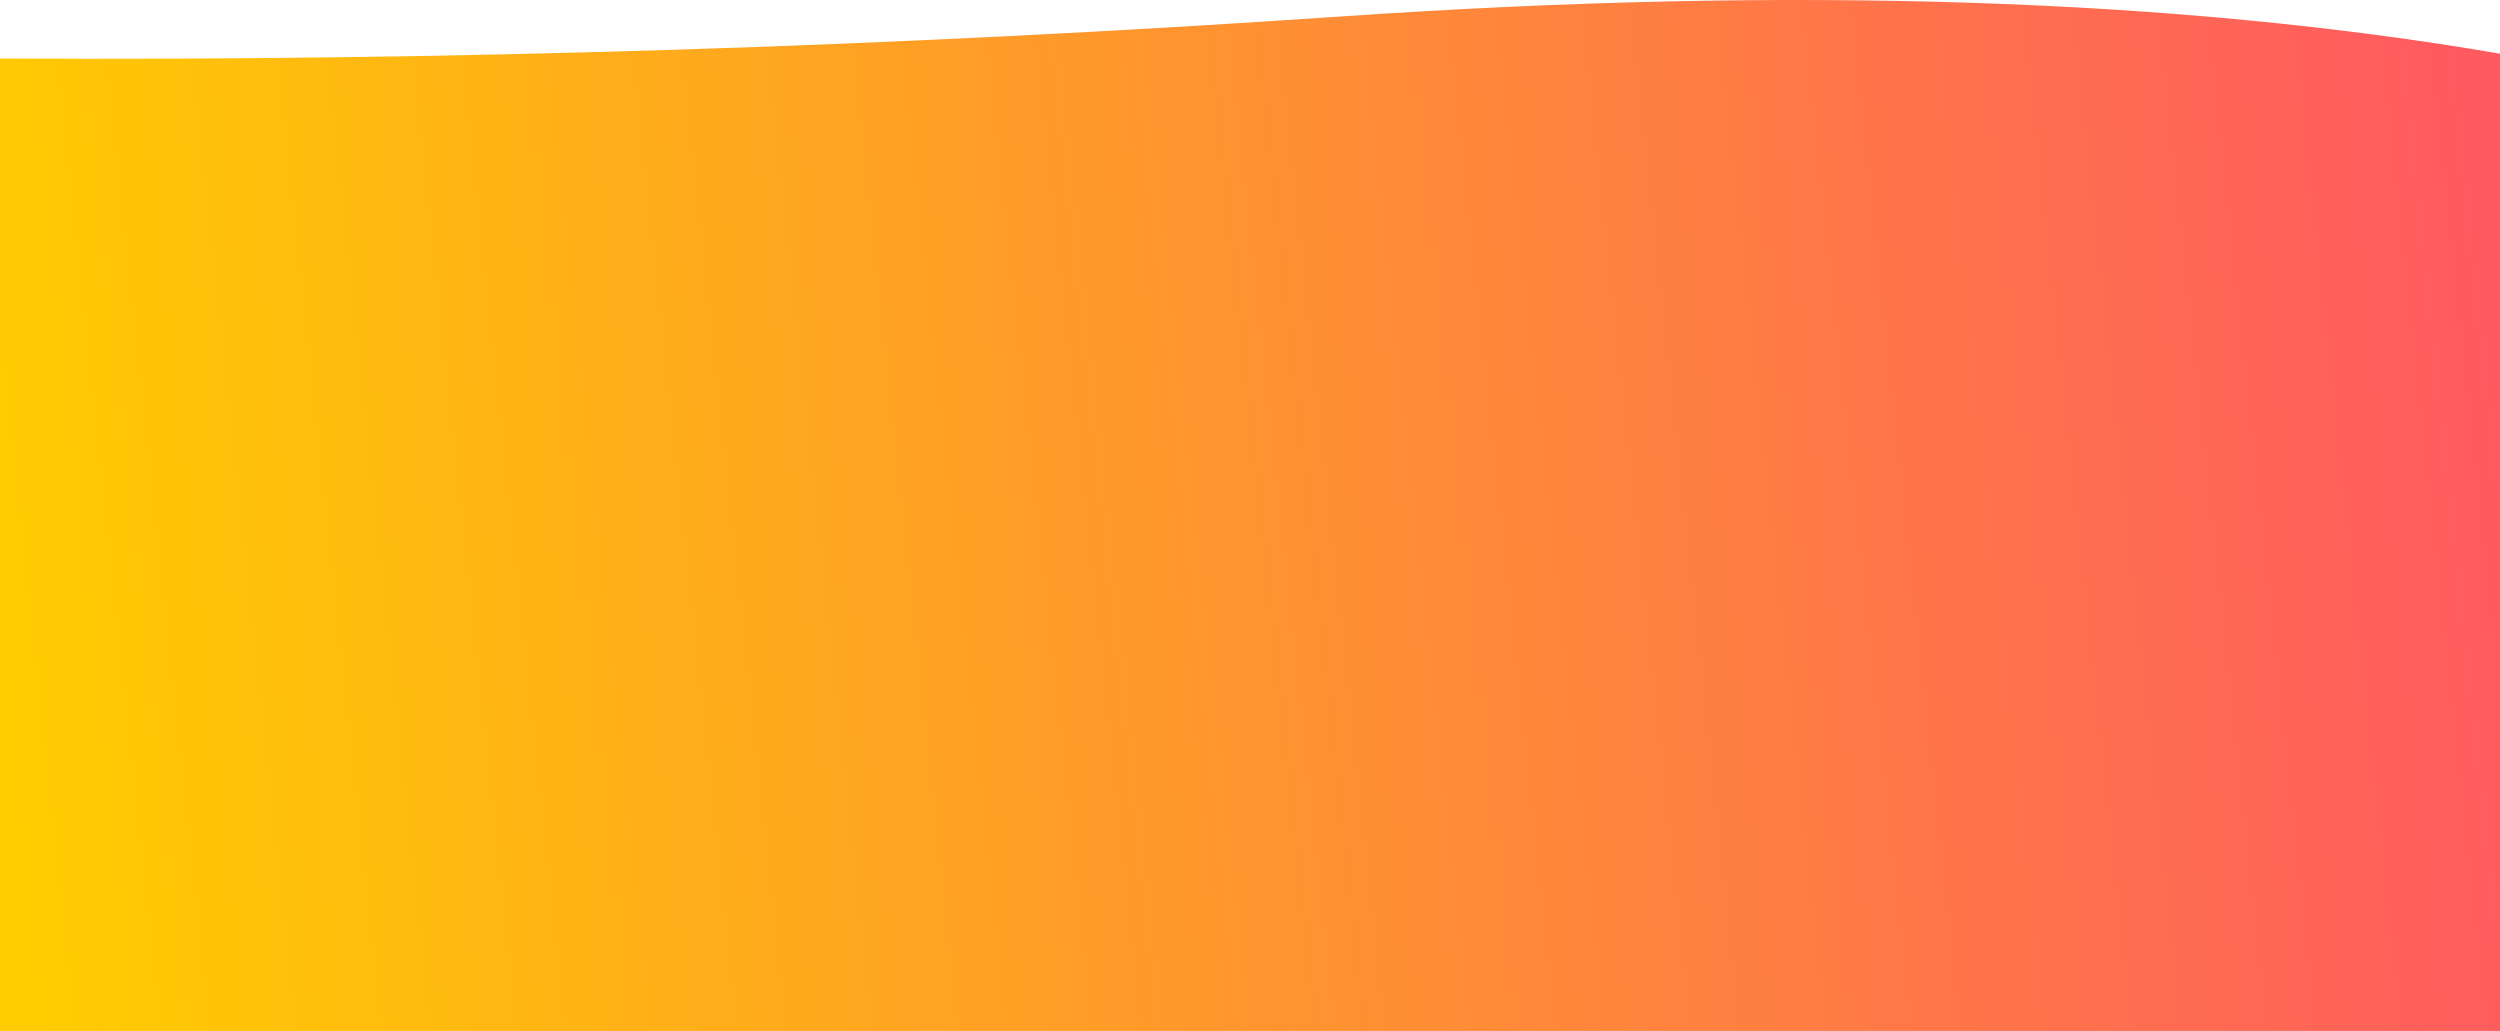<svg xmlns="http://www.w3.org/2000/svg" xmlns:xlink="http://www.w3.org/1999/xlink" width="1440" height="593.8" viewBox="0 0 1440 593.8">
  <defs>
    <linearGradient id="linear-gradient" y1="0.545" x2="1" y2="0.5" gradientUnits="objectBoundingBox">
      <stop offset="0" stop-color="#fc0"/>
      <stop offset="1" stop-color="#ff5a60"/>
    </linearGradient>
  </defs>
  <path id="howWeDoIt" d="M0-3952.2H1440v-562.876q-279.21-47.983-666.554-21.515T0-4512.3Z" transform="translate(0 4546.001)" fill-rule="evenodd" fill="url(#linear-gradient)"/>
</svg>
